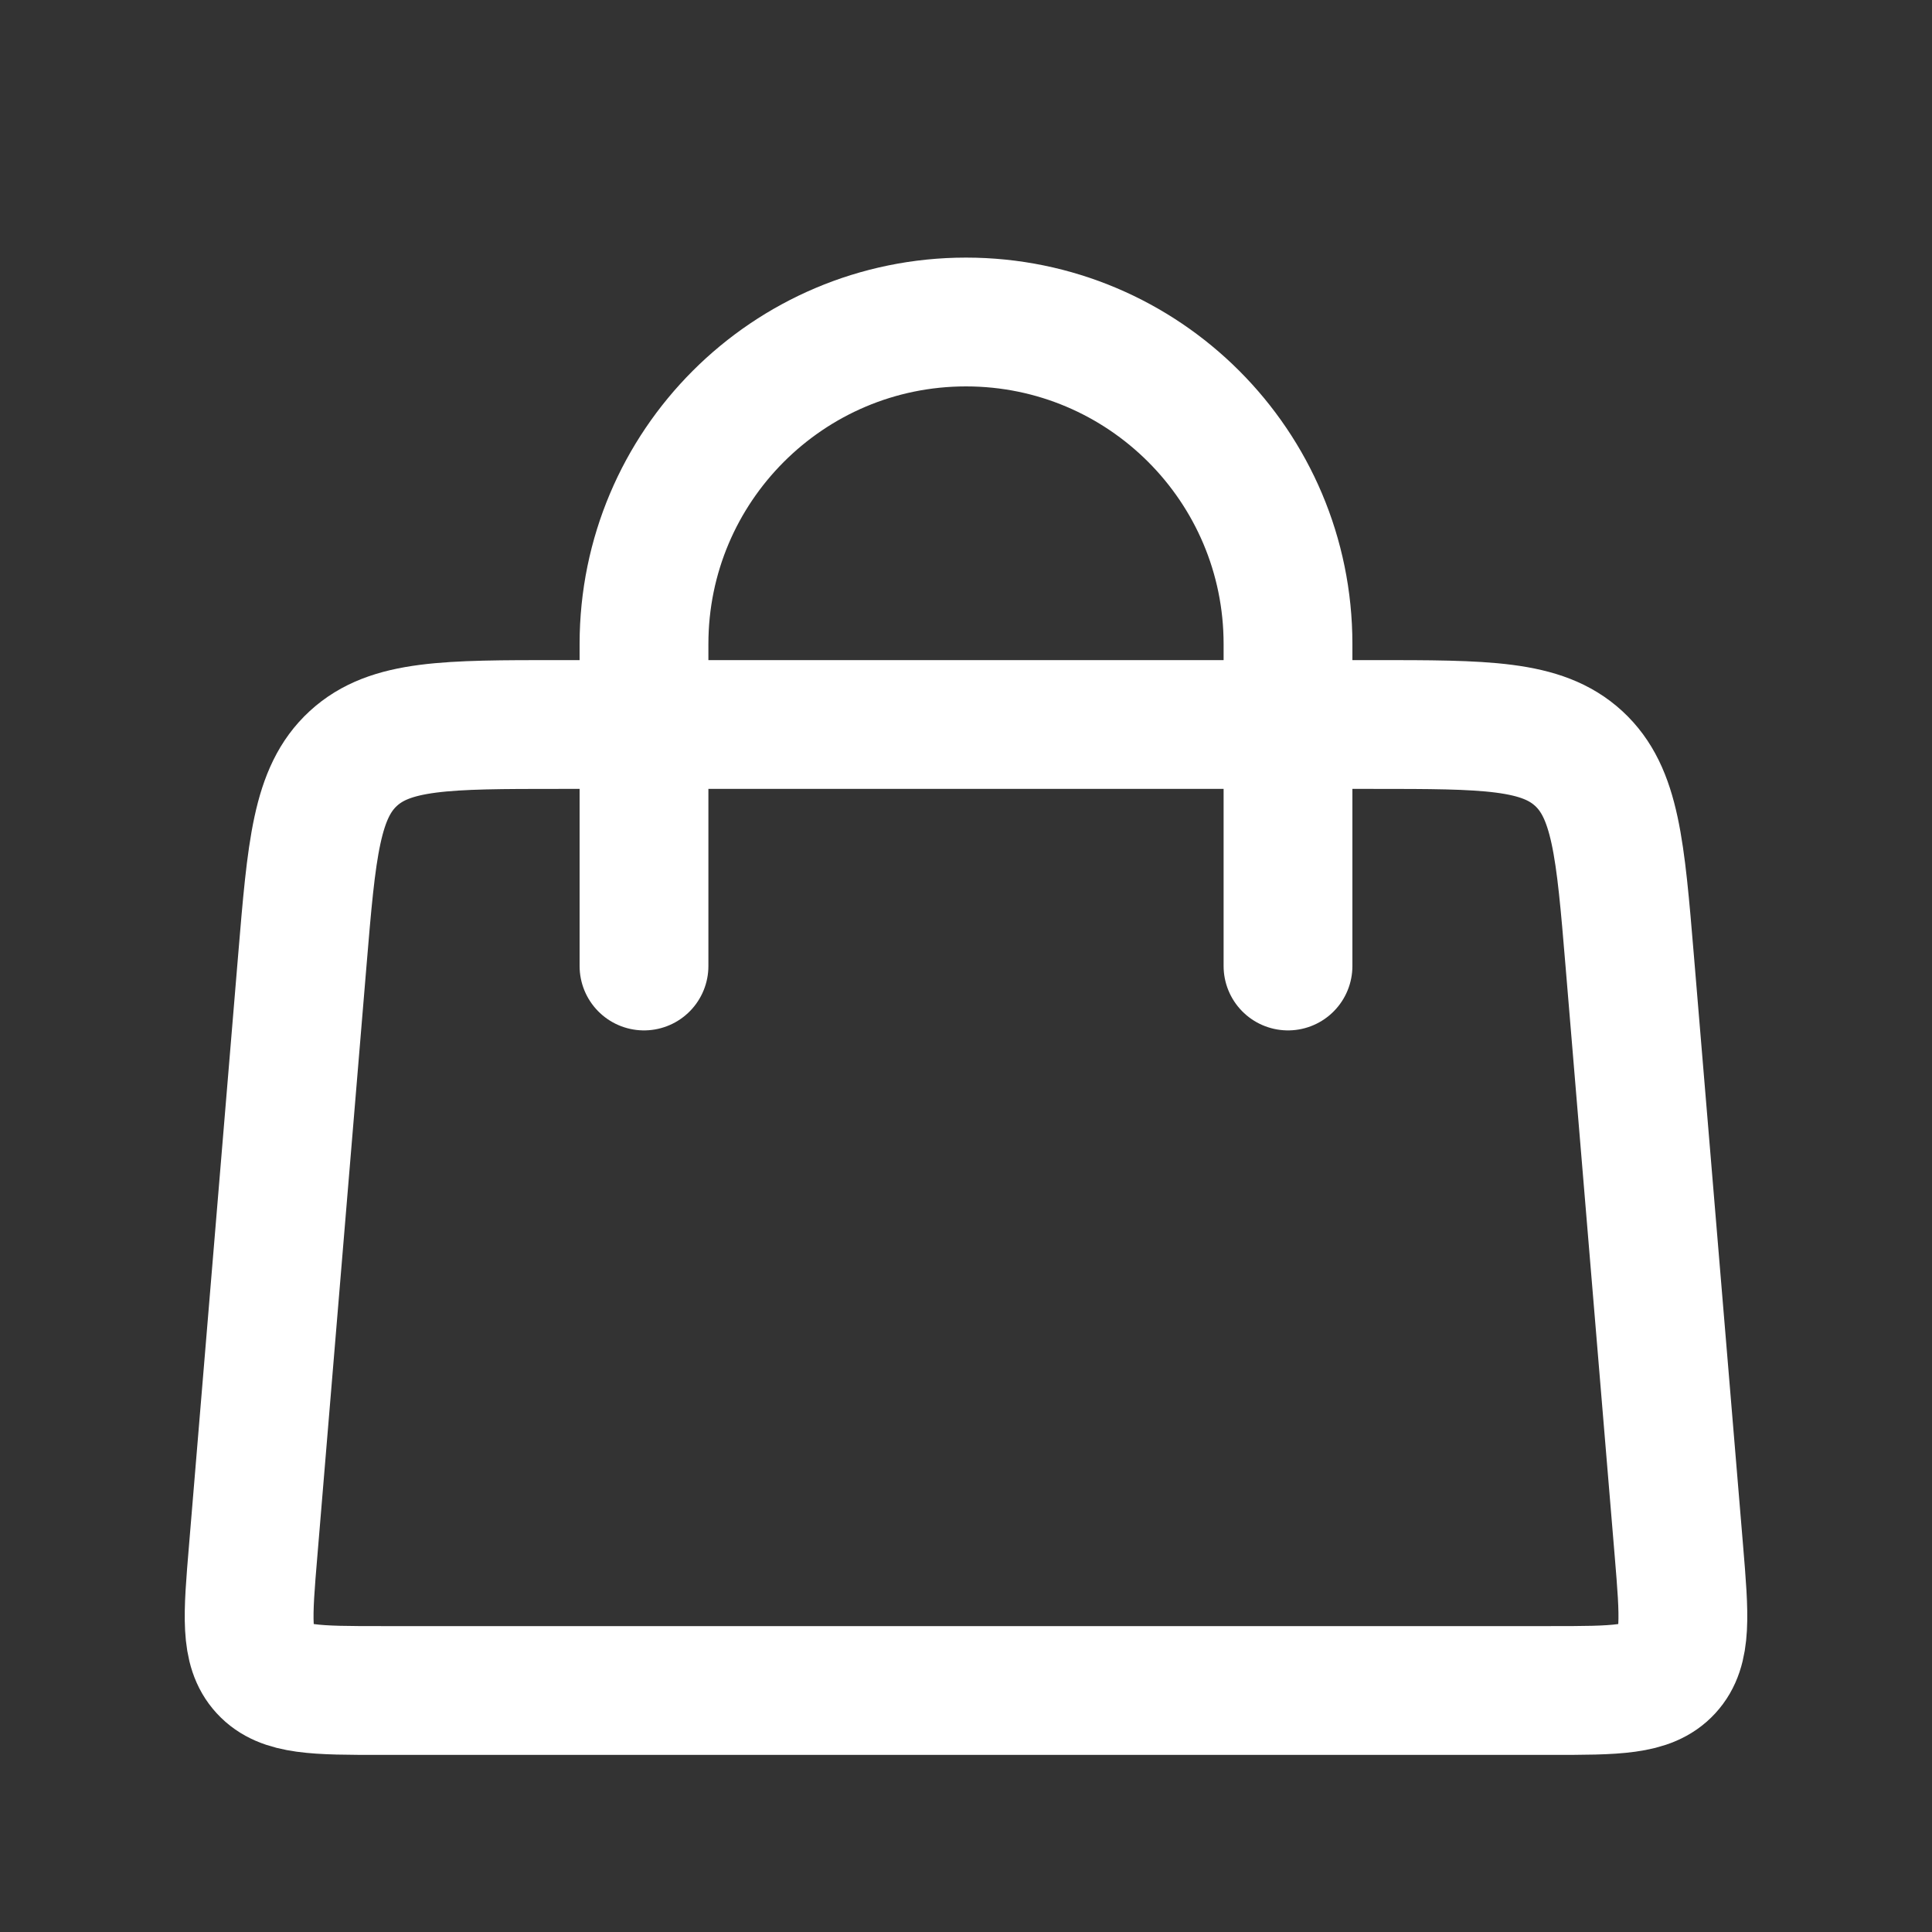 <svg width="30" height="30" viewBox="0 0 30 30" fill="none" xmlns="http://www.w3.org/2000/svg">
<rect x="0" y="0" width="30" height="30" fill="#333333" stroke="none"/>
<path d="M10 15L10 10C10 7.239 12.239 5 15 5V5C17.761 5 20 7.239 20 10L20 15" stroke="white" stroke-width="2" stroke-linecap="round"/>
<path d="M4.694 14.918C4.839 13.177 4.912 12.306 5.486 11.778C6.06 11.25 6.934 11.25 8.681 11.25H21.32C23.066 11.25 23.94 11.25 24.514 11.778C25.088 12.306 25.161 13.177 25.306 14.918L26.07 24.084C26.154 25.097 26.196 25.604 25.899 25.927C25.602 26.25 25.093 26.25 24.076 26.25H5.924C4.907 26.25 4.398 26.25 4.101 25.927C3.804 25.604 3.846 25.097 3.931 24.084L4.694 14.918Z" stroke="white" stroke-width="2"/>
</svg>
